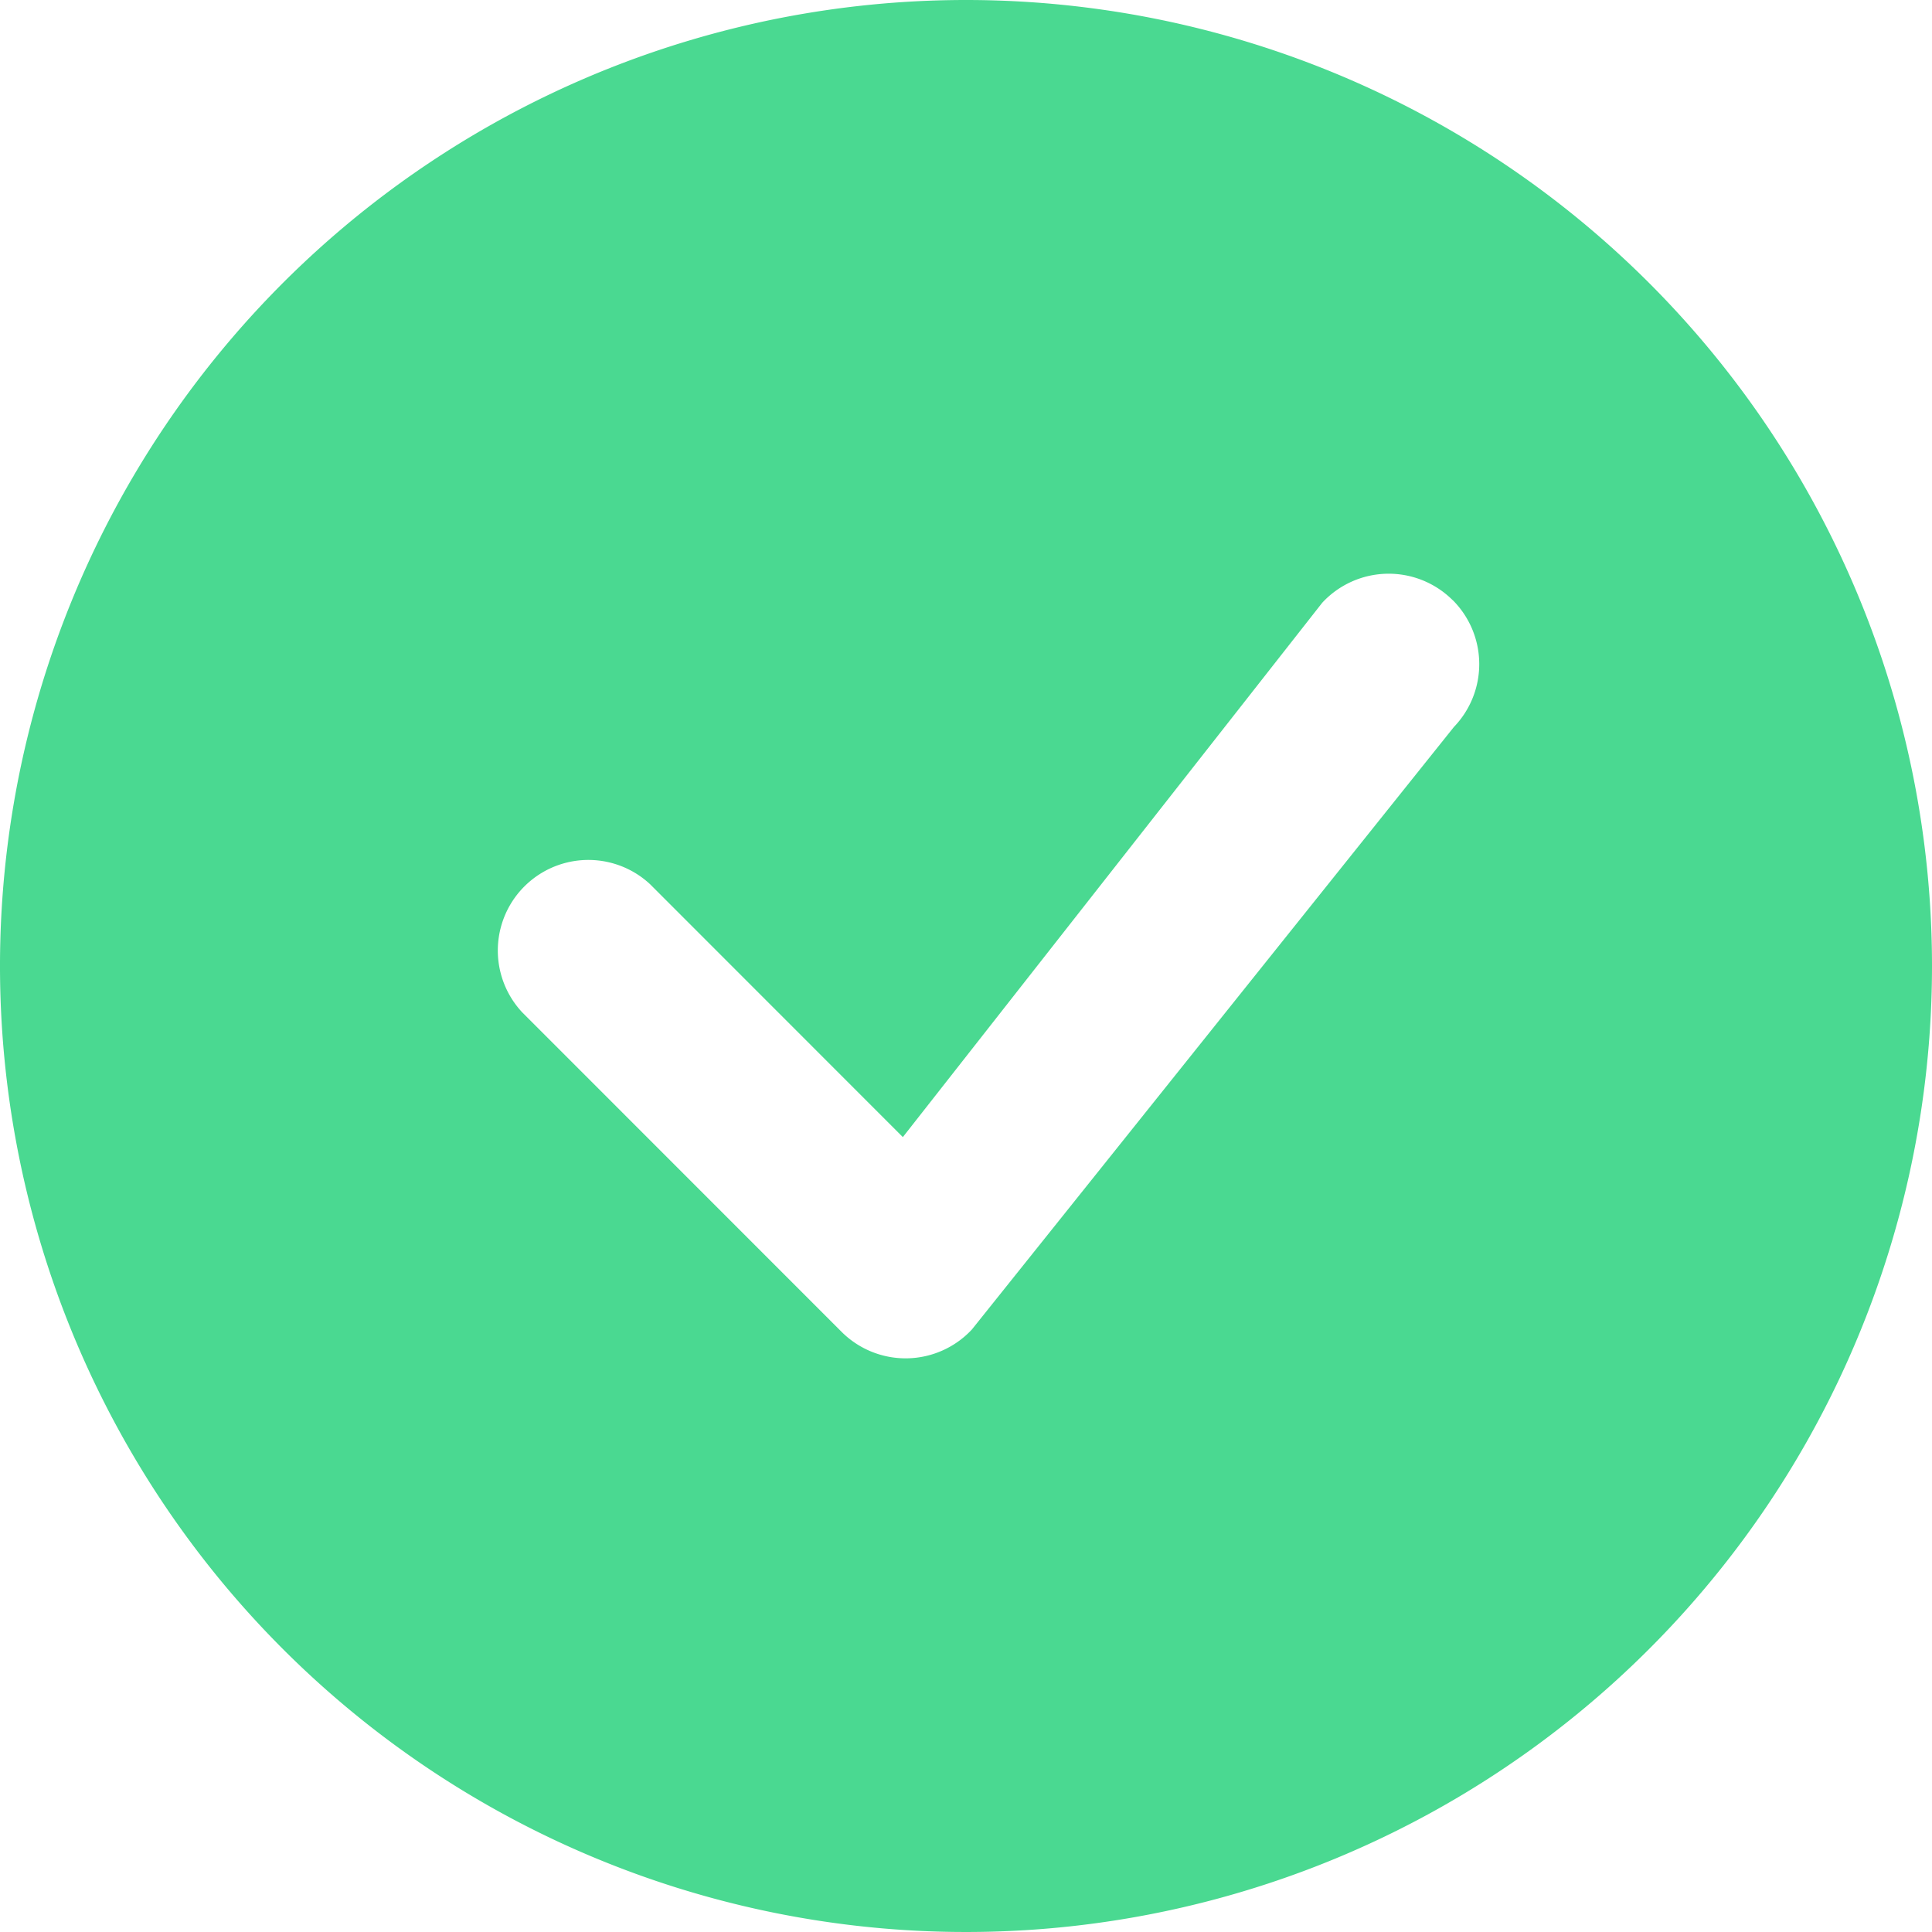<svg xmlns="http://www.w3.org/2000/svg" width="16" height="16" viewBox="0 0 16 16"><defs><style>.a{fill:#4ad991;fill-rule:evenodd;}</style></defs><path class="a" d="M16,8A8,8,0,1,1,8,0a8,8,0,0,1,8,8ZM12.03,4.97a.75.75,0,0,0-1.08.022L7.477,9.417,5.384,7.323a.75.75,0,0,0-1.06,1.06L6.97,11.03a.75.75,0,0,0,1.079-.02l3.992-4.99a.75.75,0,0,0-.01-1.05Z"/></svg>